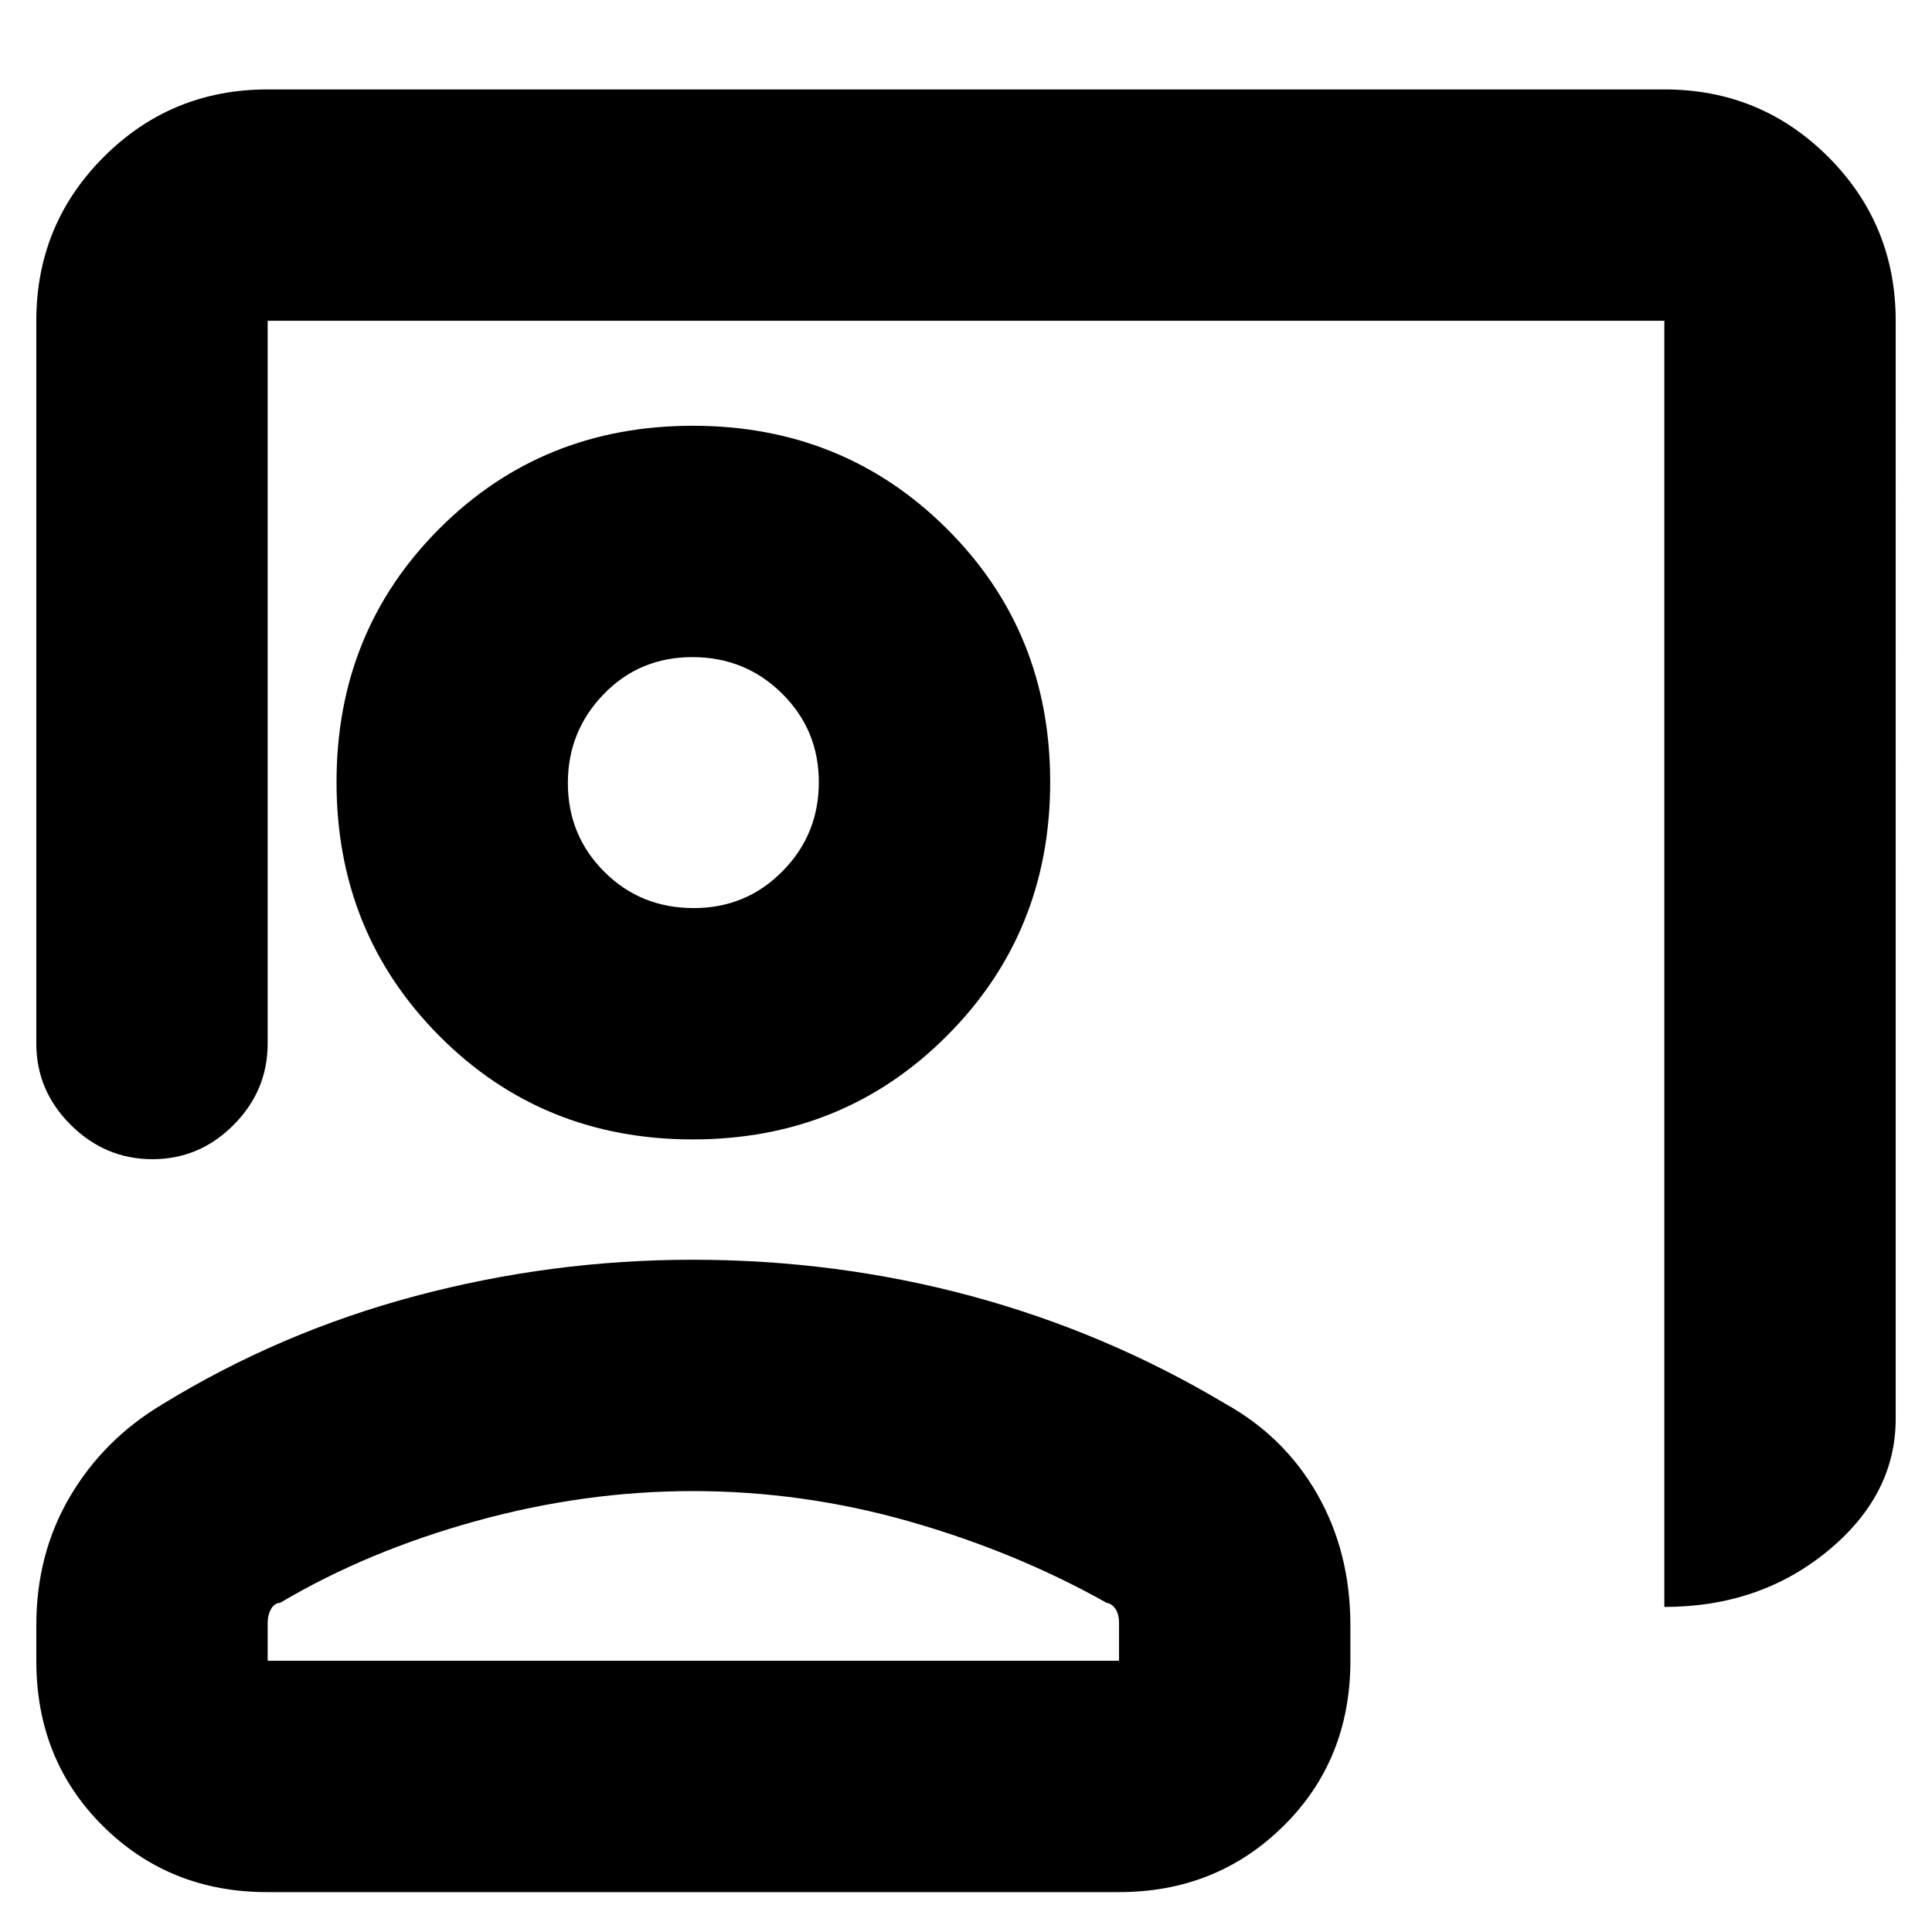 <svg xmlns="http://www.w3.org/2000/svg" height="20" viewBox="0 -960 960 960" width="20"><path d="M827-161.52v-639.09H133v359.13q0 23.47-16.95 40.47Q99.11-384 75.73-384q-23.37 0-40.53-17.01-17.16-17-17.16-40.47v-359.13q0-47.9 33.53-81.43Q85.1-915.57 133-915.57h694q47.9 0 81.43 33.53 33.53 33.53 33.53 81.43V-255q0 37.86-33.77 65.67-33.77 27.81-81.19 27.81ZM344.24-393.83q-74.81 0-125.91-51.39-51.11-51.39-51.11-126.19 0-74.81 51.11-125.92 51.1-51.11 125.91-51.11 74.8 0 126.19 51.11 51.4 51.11 51.4 125.92 0 74.8-51.4 126.19-51.39 51.39-126.19 51.39Zm.49-114.95q25.99 0 44.07-18.28 18.07-18.28 18.07-44.26 0-25.98-18.28-44.07t-44.54-18.09q-26.27 0-44.07 18.4-17.81 18.41-17.81 44.16 0 25.99 18.06 44.06 18.05 18.08 44.5 18.08ZM132.72-19.82q-48.5 0-81.59-32.85-33.09-32.84-33.09-82.11v-17.65q0-35.46 16.67-63.82 16.66-28.37 45.68-45.79 58.57-36 126.14-54 67.58-18 137.62-18 71.5 0 138.28 18 66.79 18 126.22 53.43 29.58 16.42 45.97 45.21Q671-188.61 671-152.43v17.65q0 49.27-33.25 82.11Q604.5-19.82 556-19.82H132.72Zm.28-114.96h423.04v-18.84q0-4.05-1.64-6.72-1.65-2.67-4.62-3.27-45.04-25.3-97.93-40.39-52.89-15.09-107.61-15.09-53.77 0-107.63 14.87-53.87 14.87-97.35 40.61-3.02.24-4.64 3.21-1.62 2.97-1.62 6.78v18.84Zm211.52-436.35Zm0 436.35Z"/></svg>